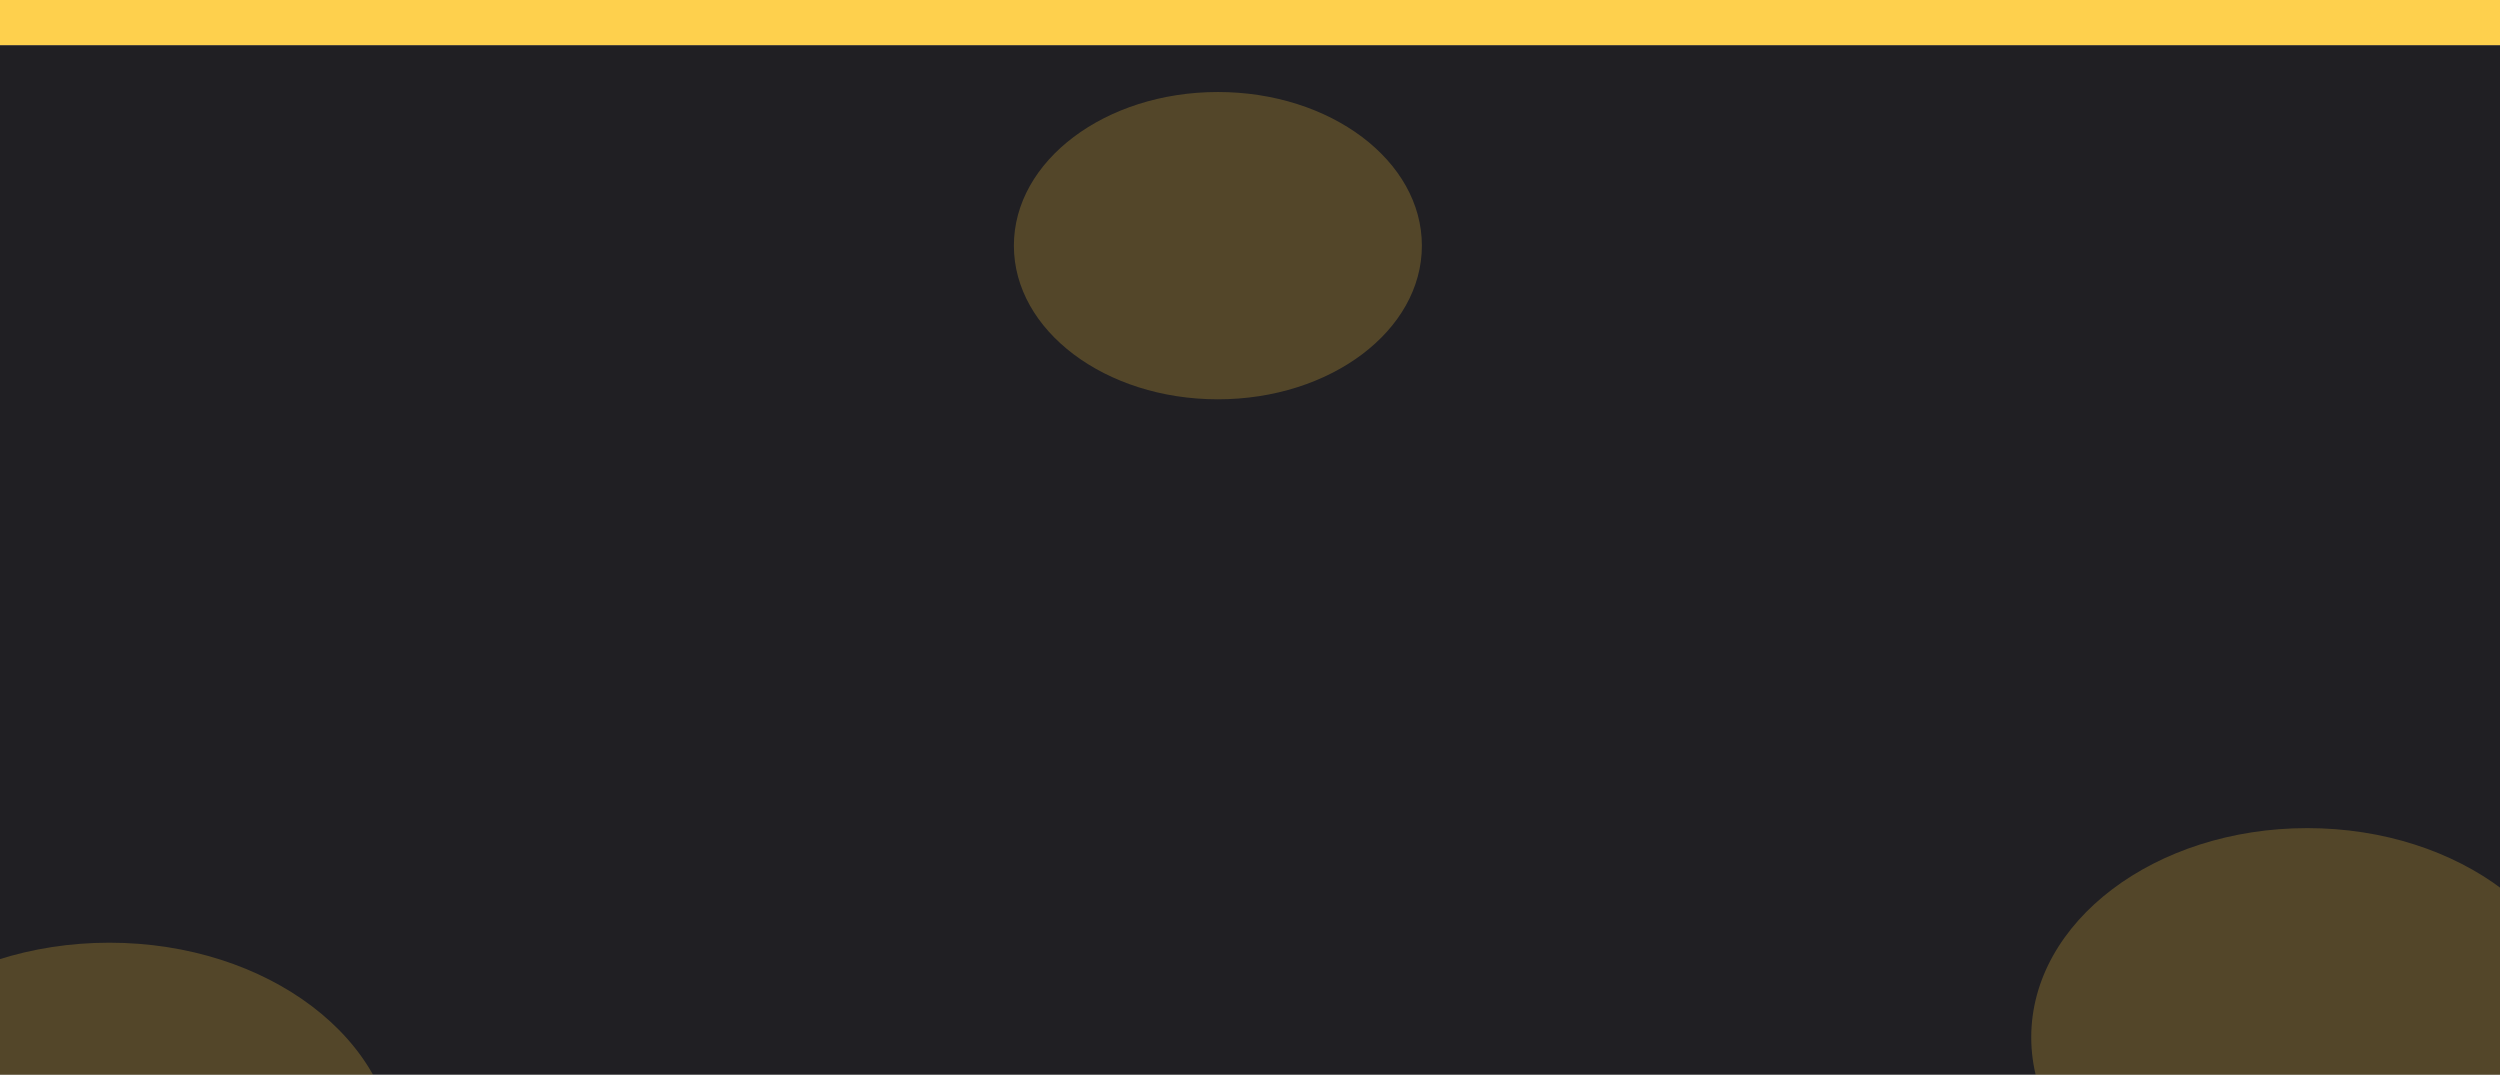 <svg width="1440" height="619" viewBox="0 0 1440 619" fill="none" xmlns="http://www.w3.org/2000/svg">
<rect y="26" width="1440" height="593" fill="#333333"/>
<g clip-path="url(#clip0_276_1661)">
<g filter="url(#filter0_f_276_1661)">
<ellipse cx="701.5" cy="141.5" rx="117.5" ry="88.5" fill="#FED04D" fill-opacity="0.5"/>
</g>
<g filter="url(#filter1_f_276_1661)">
<ellipse cx="63" cy="668" rx="165" ry="125" fill="#FED04D" fill-opacity="0.5"/>
</g>
<g filter="url(#filter2_f_276_1661)">
<ellipse cx="1329" cy="597.5" rx="159" ry="120.5" fill="#FED04D" fill-opacity="0.5"/>
</g>
</g>
<g filter="url(#filter3_b_276_1661)">
<rect y="26" width="1440" height="593" fill="#0E0D14" fill-opacity="0.5"/>
</g>
<rect width="1440" height="26" fill="#FED04D"/>
<defs>
<filter id="filter0_f_276_1661" x="363" y="-168" width="677" height="619" filterUnits="userSpaceOnUse" color-interpolation-filters="sRGB">
<feFlood flood-opacity="0" result="BackgroundImageFix"/>
<feBlend mode="normal" in="SourceGraphic" in2="BackgroundImageFix" result="shape"/>
<feGaussianBlur stdDeviation="110.5" result="effect1_foregroundBlur_276_1661"/>
</filter>
<filter id="filter1_f_276_1661" x="-322" y="323" width="770" height="690" filterUnits="userSpaceOnUse" color-interpolation-filters="sRGB">
<feFlood flood-opacity="0" result="BackgroundImageFix"/>
<feBlend mode="normal" in="SourceGraphic" in2="BackgroundImageFix" result="shape"/>
<feGaussianBlur stdDeviation="110" result="effect1_foregroundBlur_276_1661"/>
</filter>
<filter id="filter2_f_276_1661" x="950" y="257" width="758" height="681" filterUnits="userSpaceOnUse" color-interpolation-filters="sRGB">
<feFlood flood-opacity="0" result="BackgroundImageFix"/>
<feBlend mode="normal" in="SourceGraphic" in2="BackgroundImageFix" result="shape"/>
<feGaussianBlur stdDeviation="110" result="effect1_foregroundBlur_276_1661"/>
</filter>
<filter id="filter3_b_276_1661" x="-98" y="-72" width="1636" height="789" filterUnits="userSpaceOnUse" color-interpolation-filters="sRGB">
<feFlood flood-opacity="0" result="BackgroundImageFix"/>
<feGaussianBlur in="BackgroundImageFix" stdDeviation="49"/>
<feComposite in2="SourceAlpha" operator="in" result="effect1_backgroundBlur_276_1661"/>
<feBlend mode="normal" in="SourceGraphic" in2="effect1_backgroundBlur_276_1661" result="shape"/>
</filter>
<clipPath id="clip0_276_1661">
<rect width="1440" height="593" fill="white" transform="translate(0 26)"/>
</clipPath>
</defs>
</svg>
